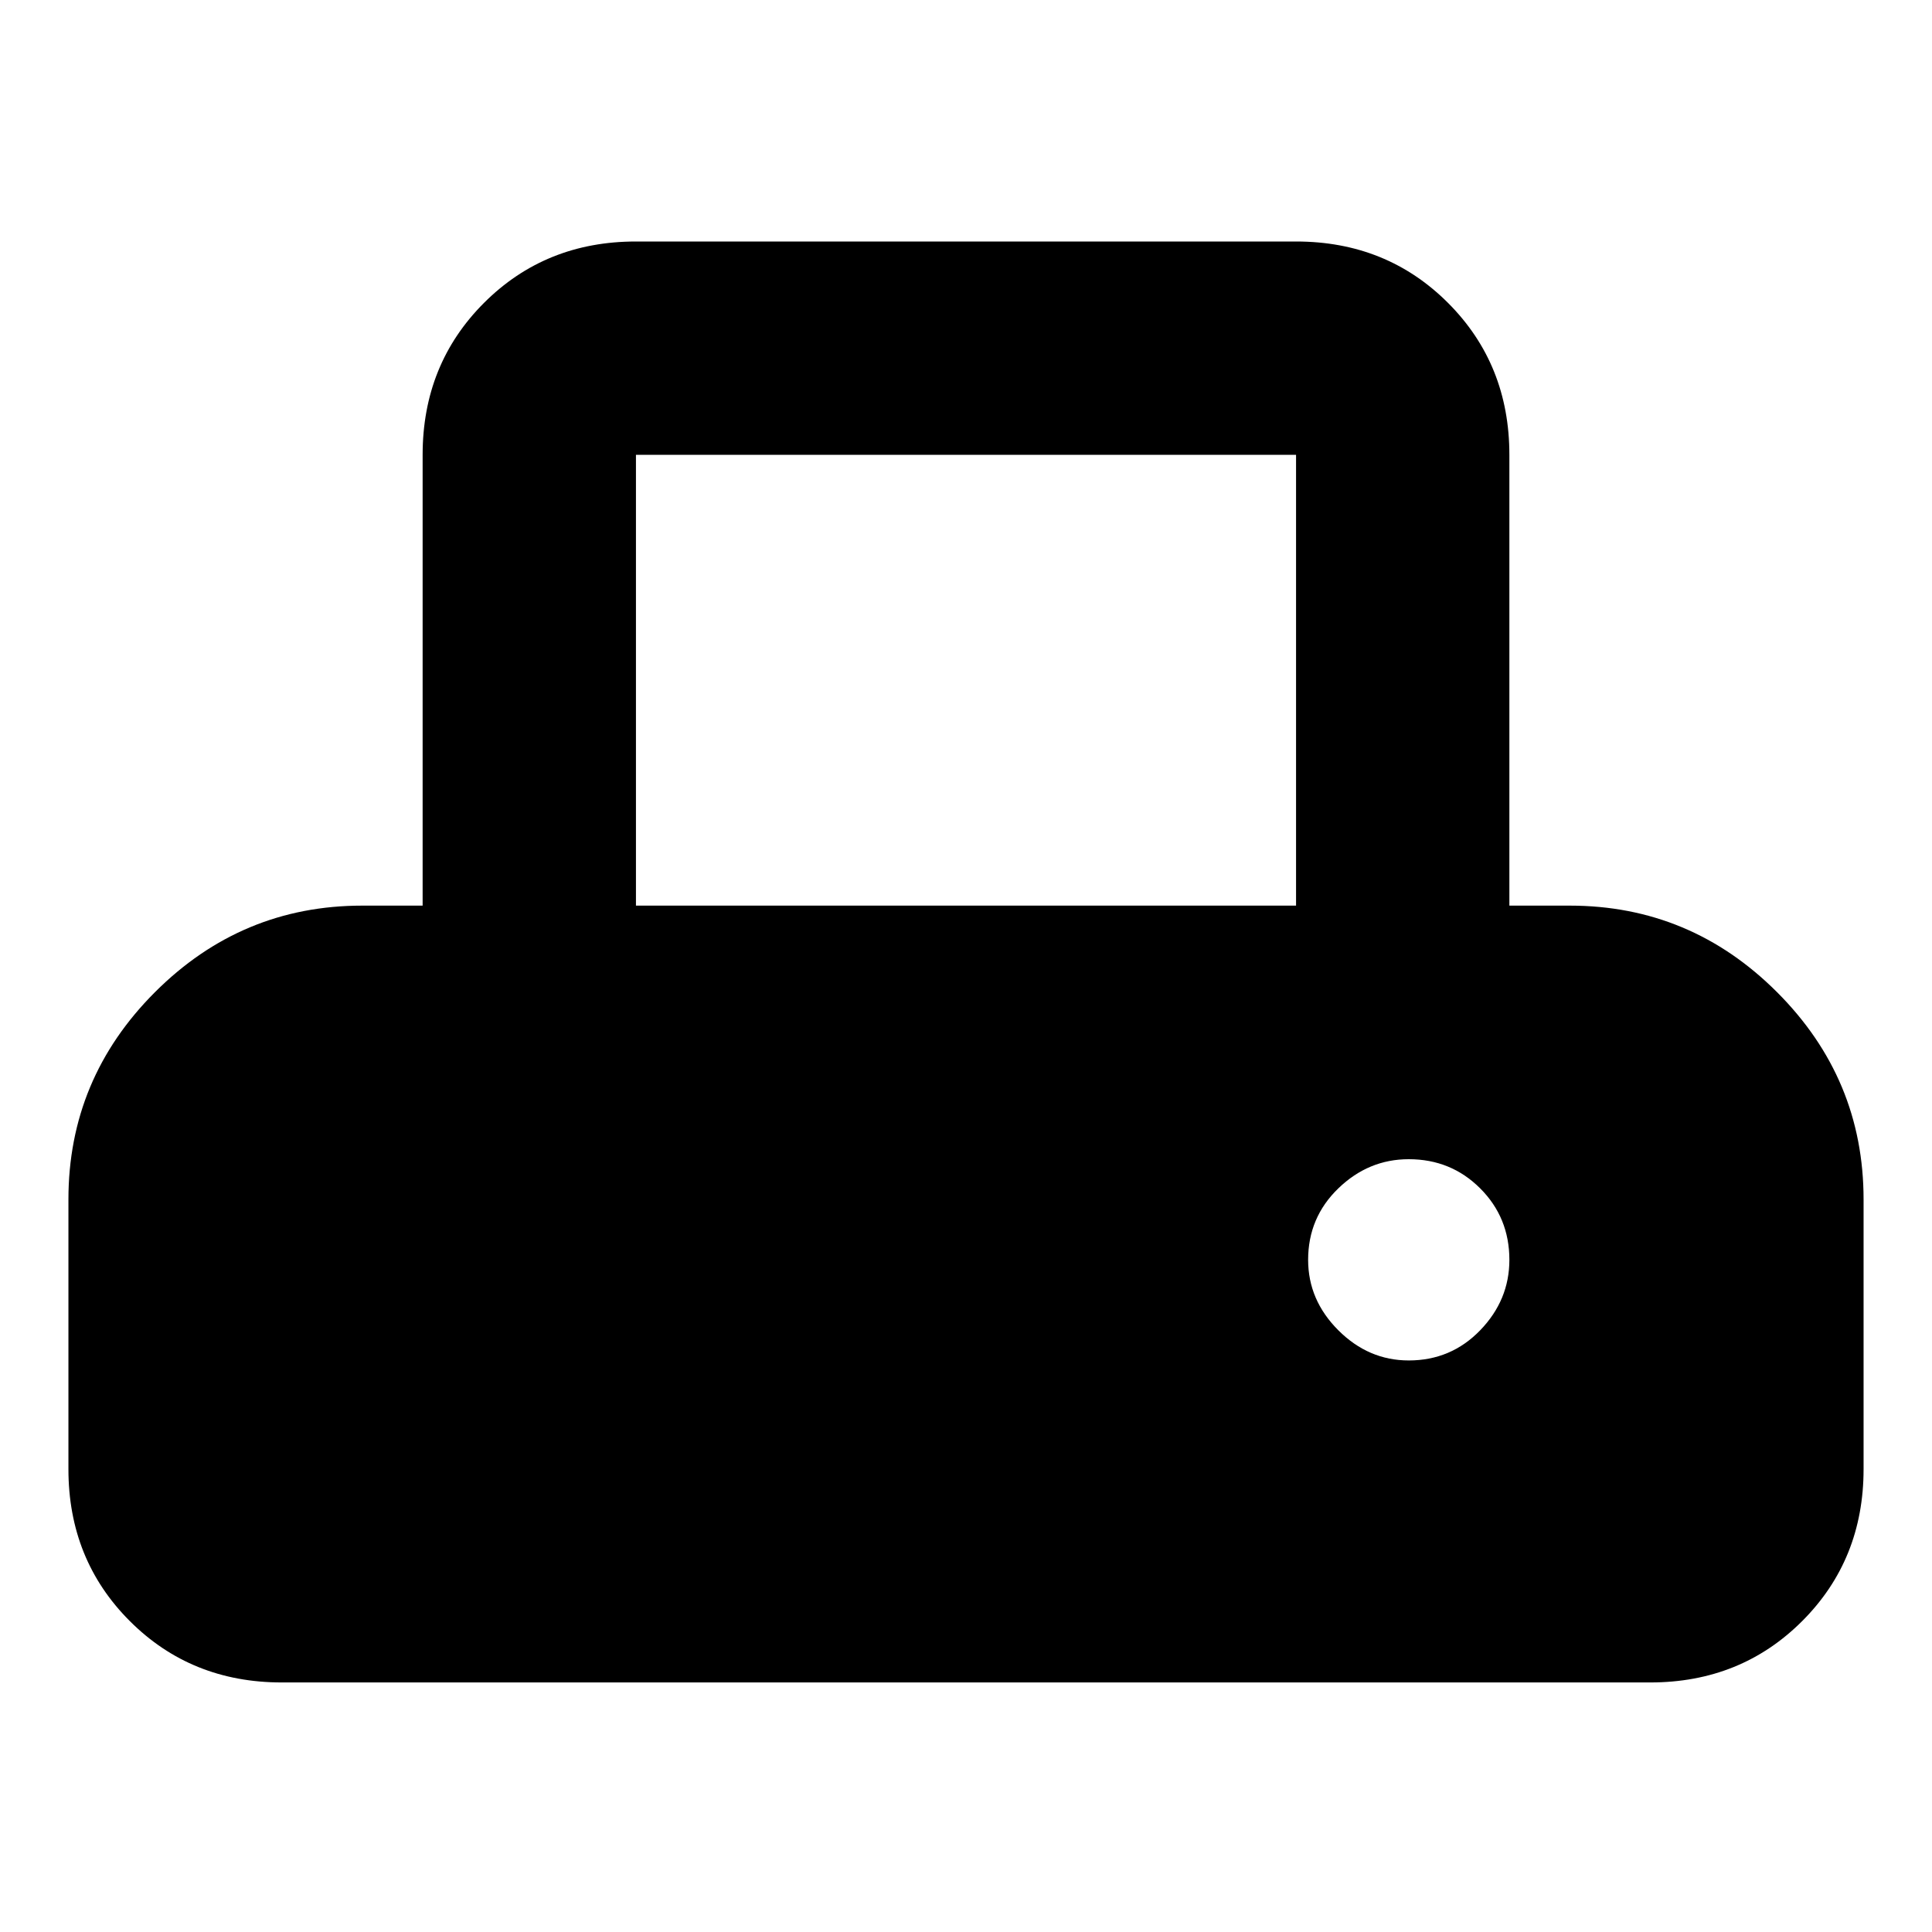 <svg xmlns="http://www.w3.org/2000/svg" height="24" viewBox="0 -960 960 960" width="24"><path d="M34-230v-134q0-60 43-103t103-43h30v-224q0-45 30.5-75.5T316-840h328q45 0 75.5 30.5T750-734v224h30q60 0 103 43t43 103v134q0 45-30.5 75.5T820-124H140q-45 0-75.5-30.5T34-230Zm282-280h328v-224H316v224Zm384 226q21 0 35.5-15t14.5-35q0-21-14.5-35.5T700-384q-20 0-35 14.5T650-334q0 20 15 35t35 15Z"/></svg>